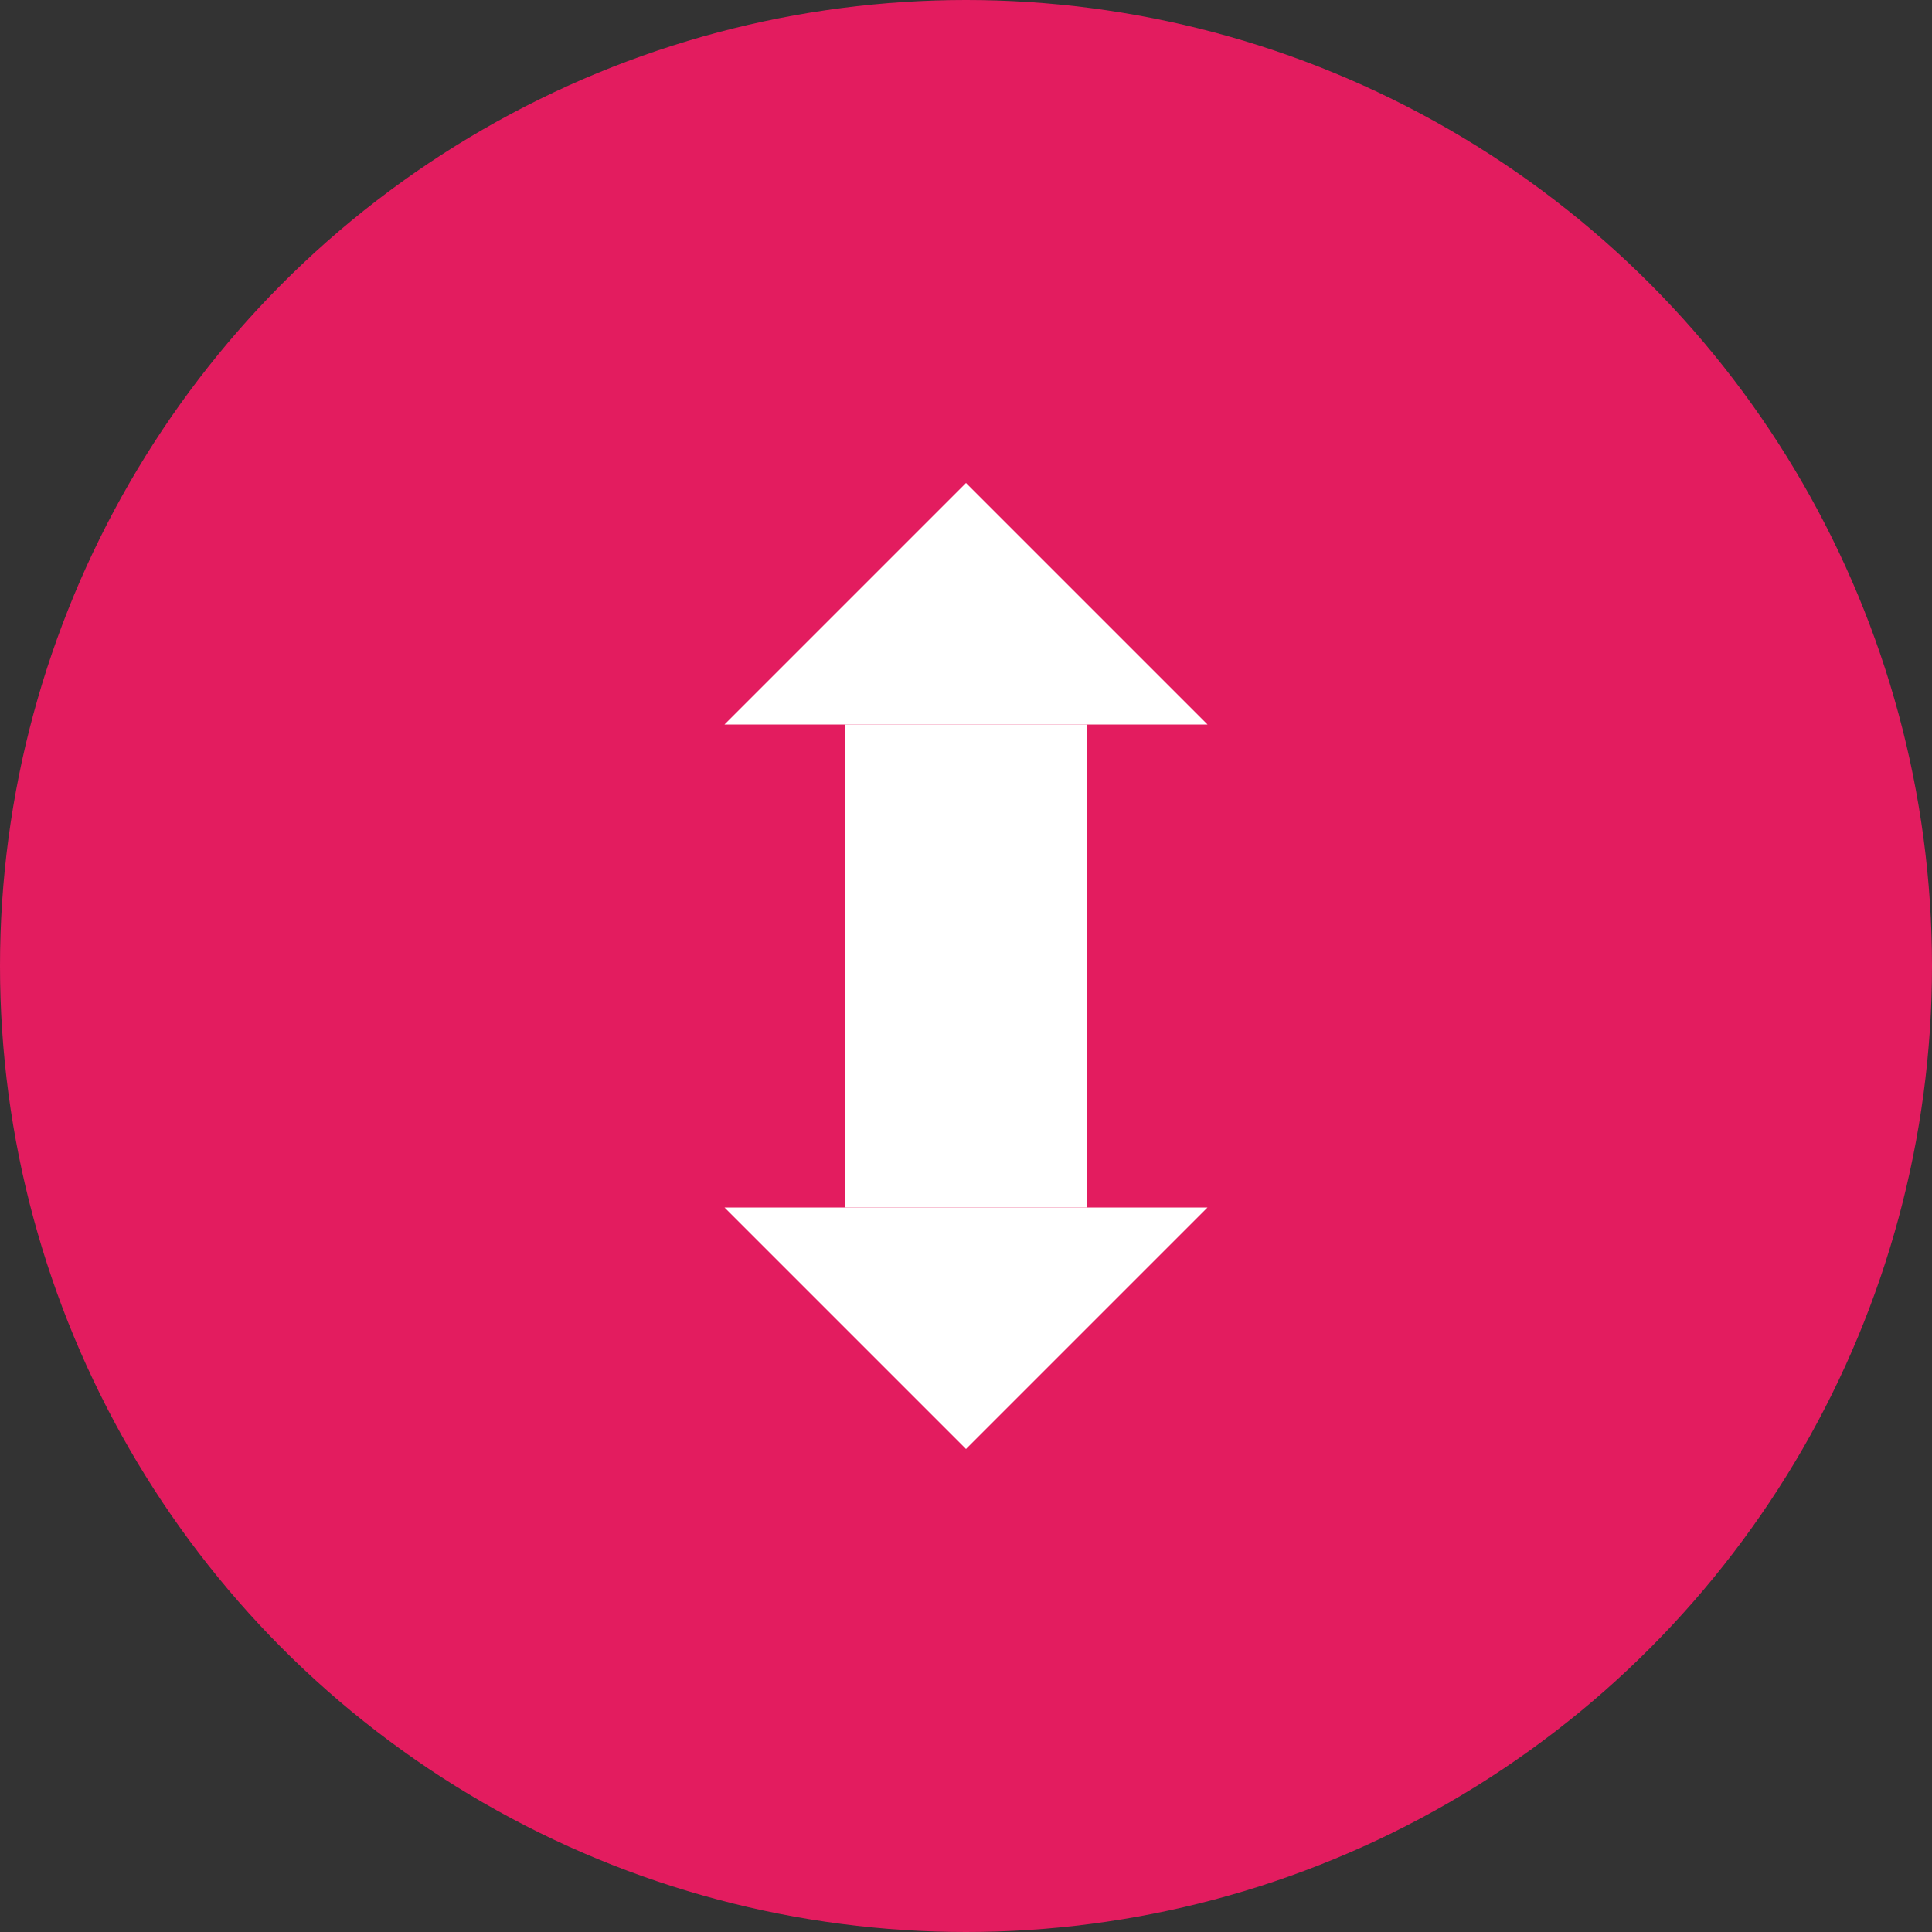 
<svg width="32" height="32" viewBox="0 0 32 32" fill="none" xmlns="http://www.w3.org/2000/svg">
  <rect x="0" y="0" width="32" height="32" fill="#333333" stroke="none"/>
  <circle cx="16" cy="16" r="16" fill="#E31C5F"/>
  <path d="M16 8L20 12H12L16 8Z" fill="white"/>
  <path d="M16 24L12 20H20L16 24Z" fill="white"/>
  <rect x="14" y="12" width="4" height="8" fill="white"/>
</svg>